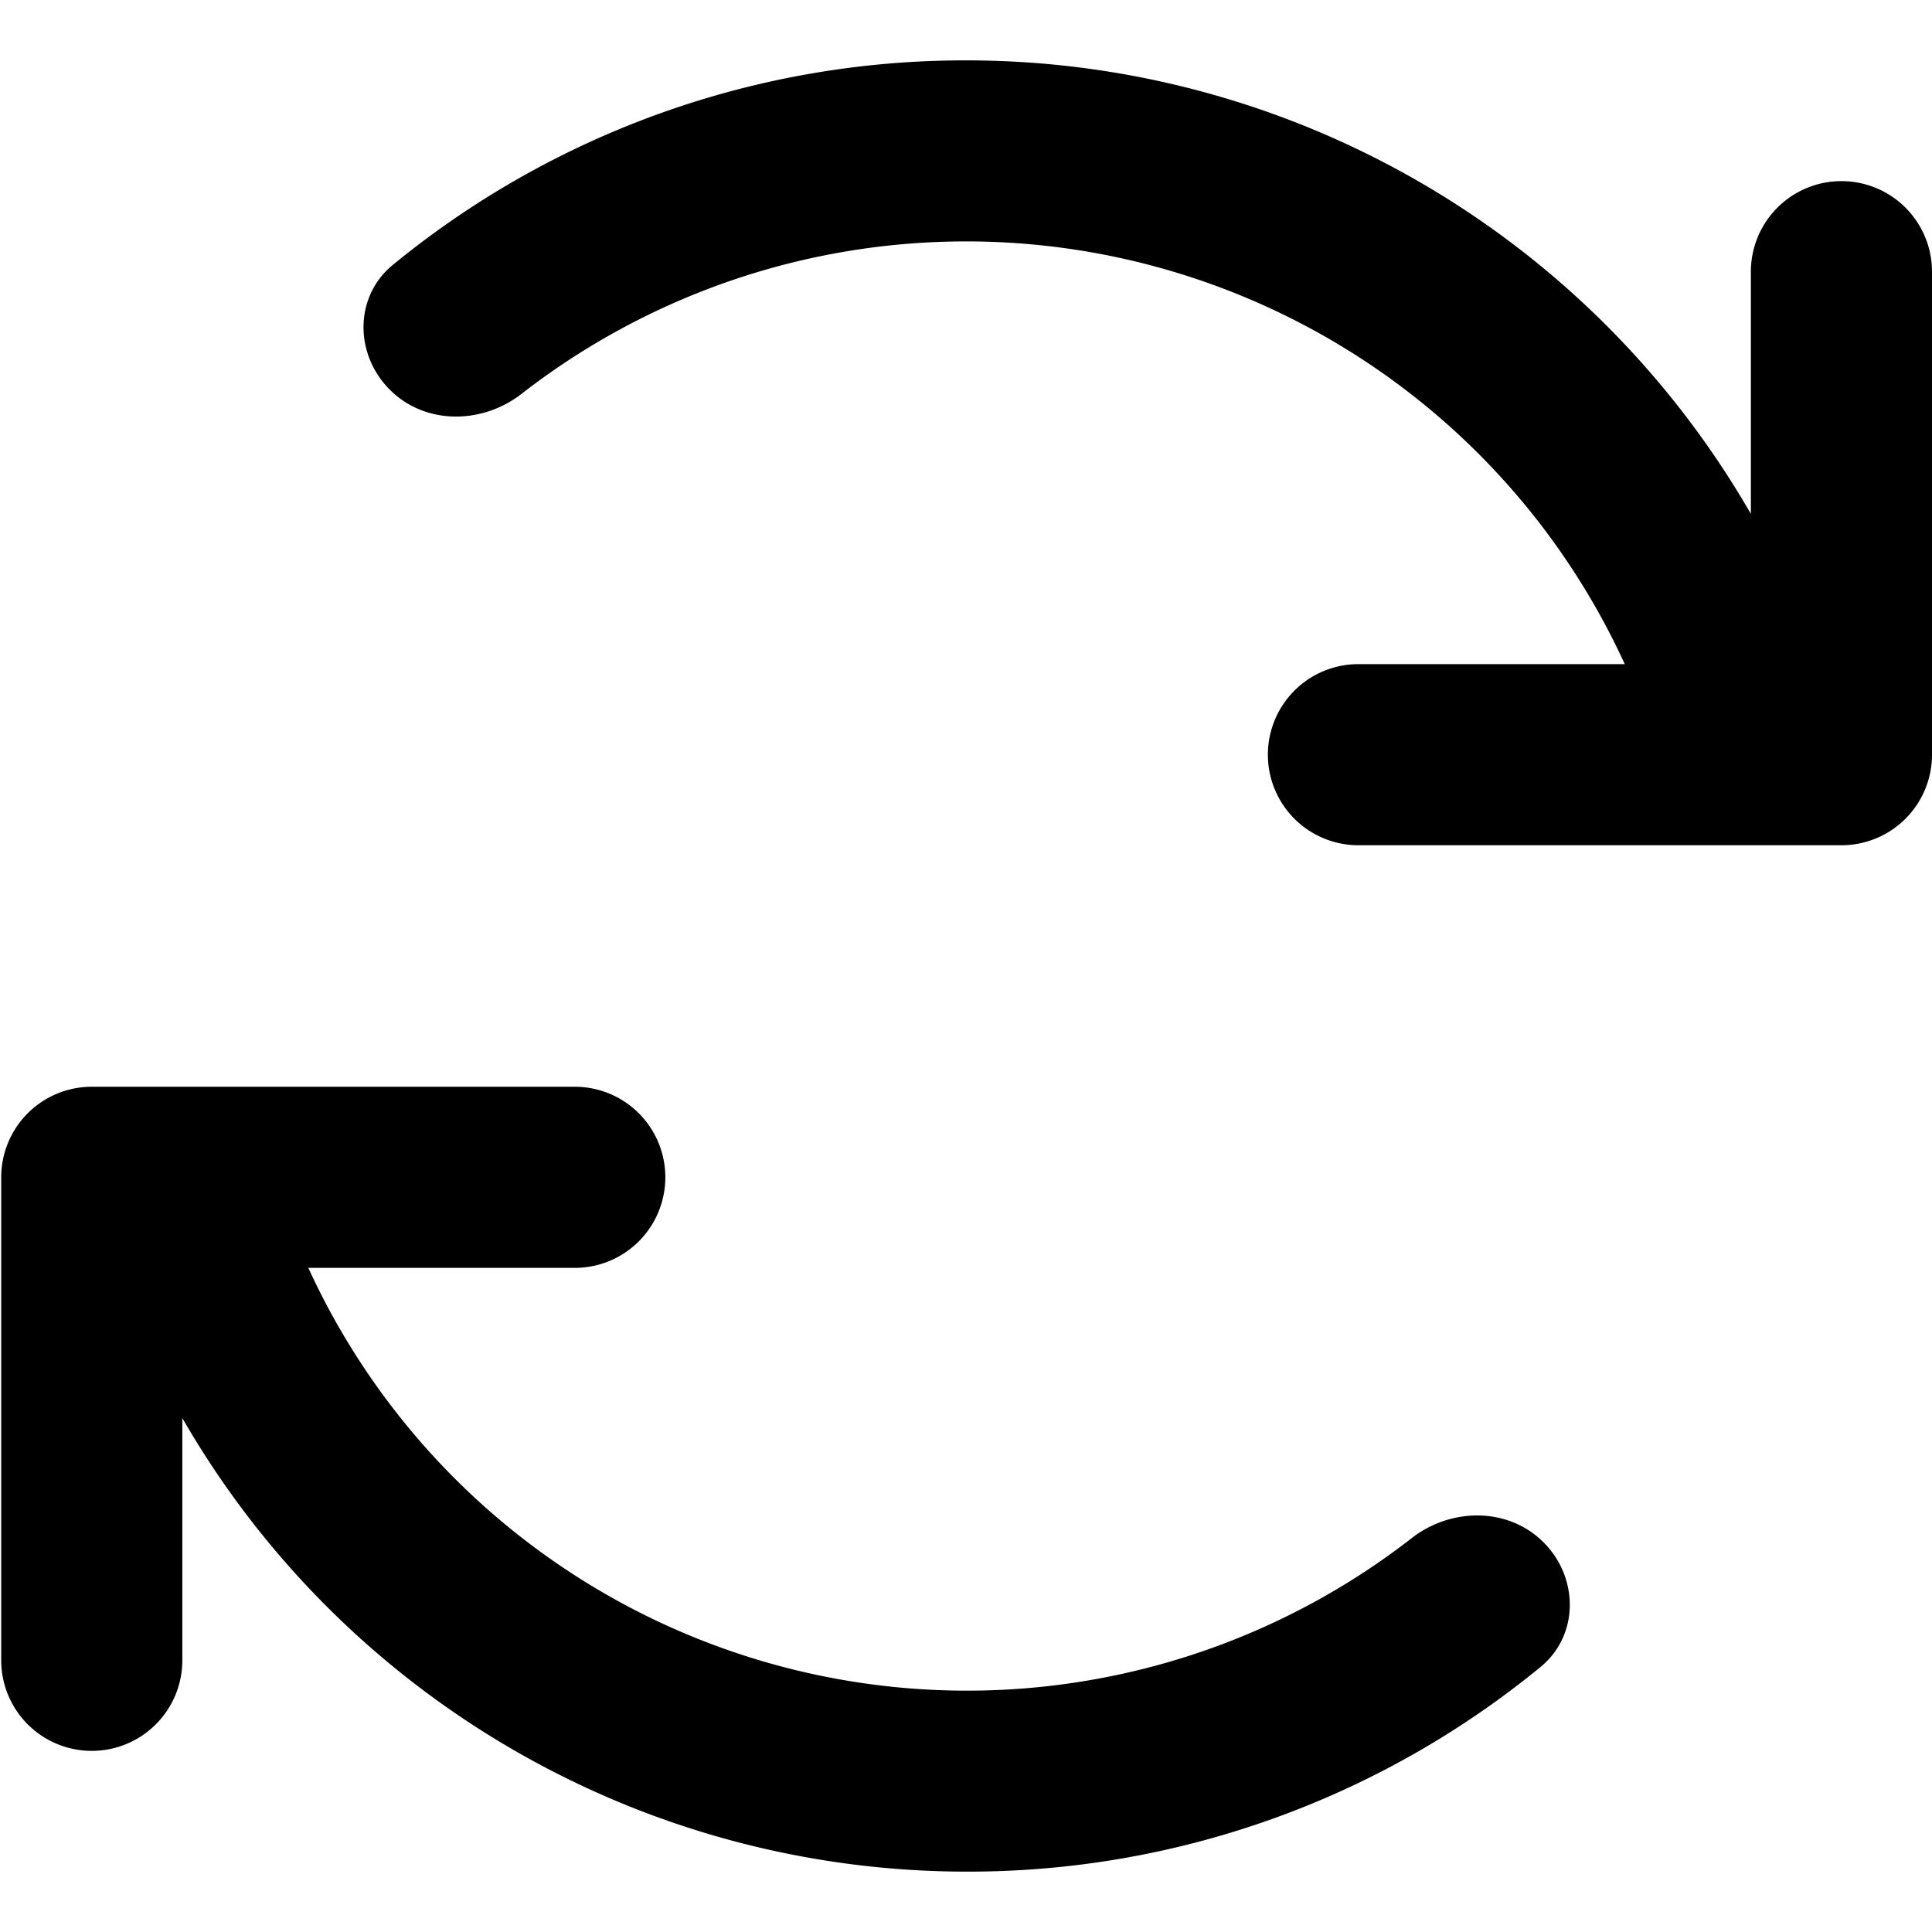 <svg xmlns="http://www.w3.org/2000/svg" fill="currentColor" class="ai" viewBox="0 0 16 16"><path d="M11.25 5.5h2.206l-.005-.01A6 6 0 0 0 4.32 3.261c-.327.255-.8.259-1.092-.034-.293-.293-.295-.771.025-1.033A7.469 7.469 0 0 1 8 .5a7.497 7.497 0 0 1 6.5 3.756V2.25a.75.75 0 0 1 1.5 0v4a.75.75 0 0 1-.75.75h-4a.75.75 0 0 1 0-1.5Zm-6.49 5H2.554l.004.01a6 6 0 0 0 9.132 2.229c.327-.255.8-.259 1.093.034.293.293.295.771-.026 1.033A7.469 7.469 0 0 1 8.01 15.5a7.497 7.497 0 0 1-6.5-3.756v2.006a.75.75 0 0 1-1.5 0v-4A.75.75 0 0 1 .76 9h4a.75.75 0 1 1 0 1.5Z"/></svg>